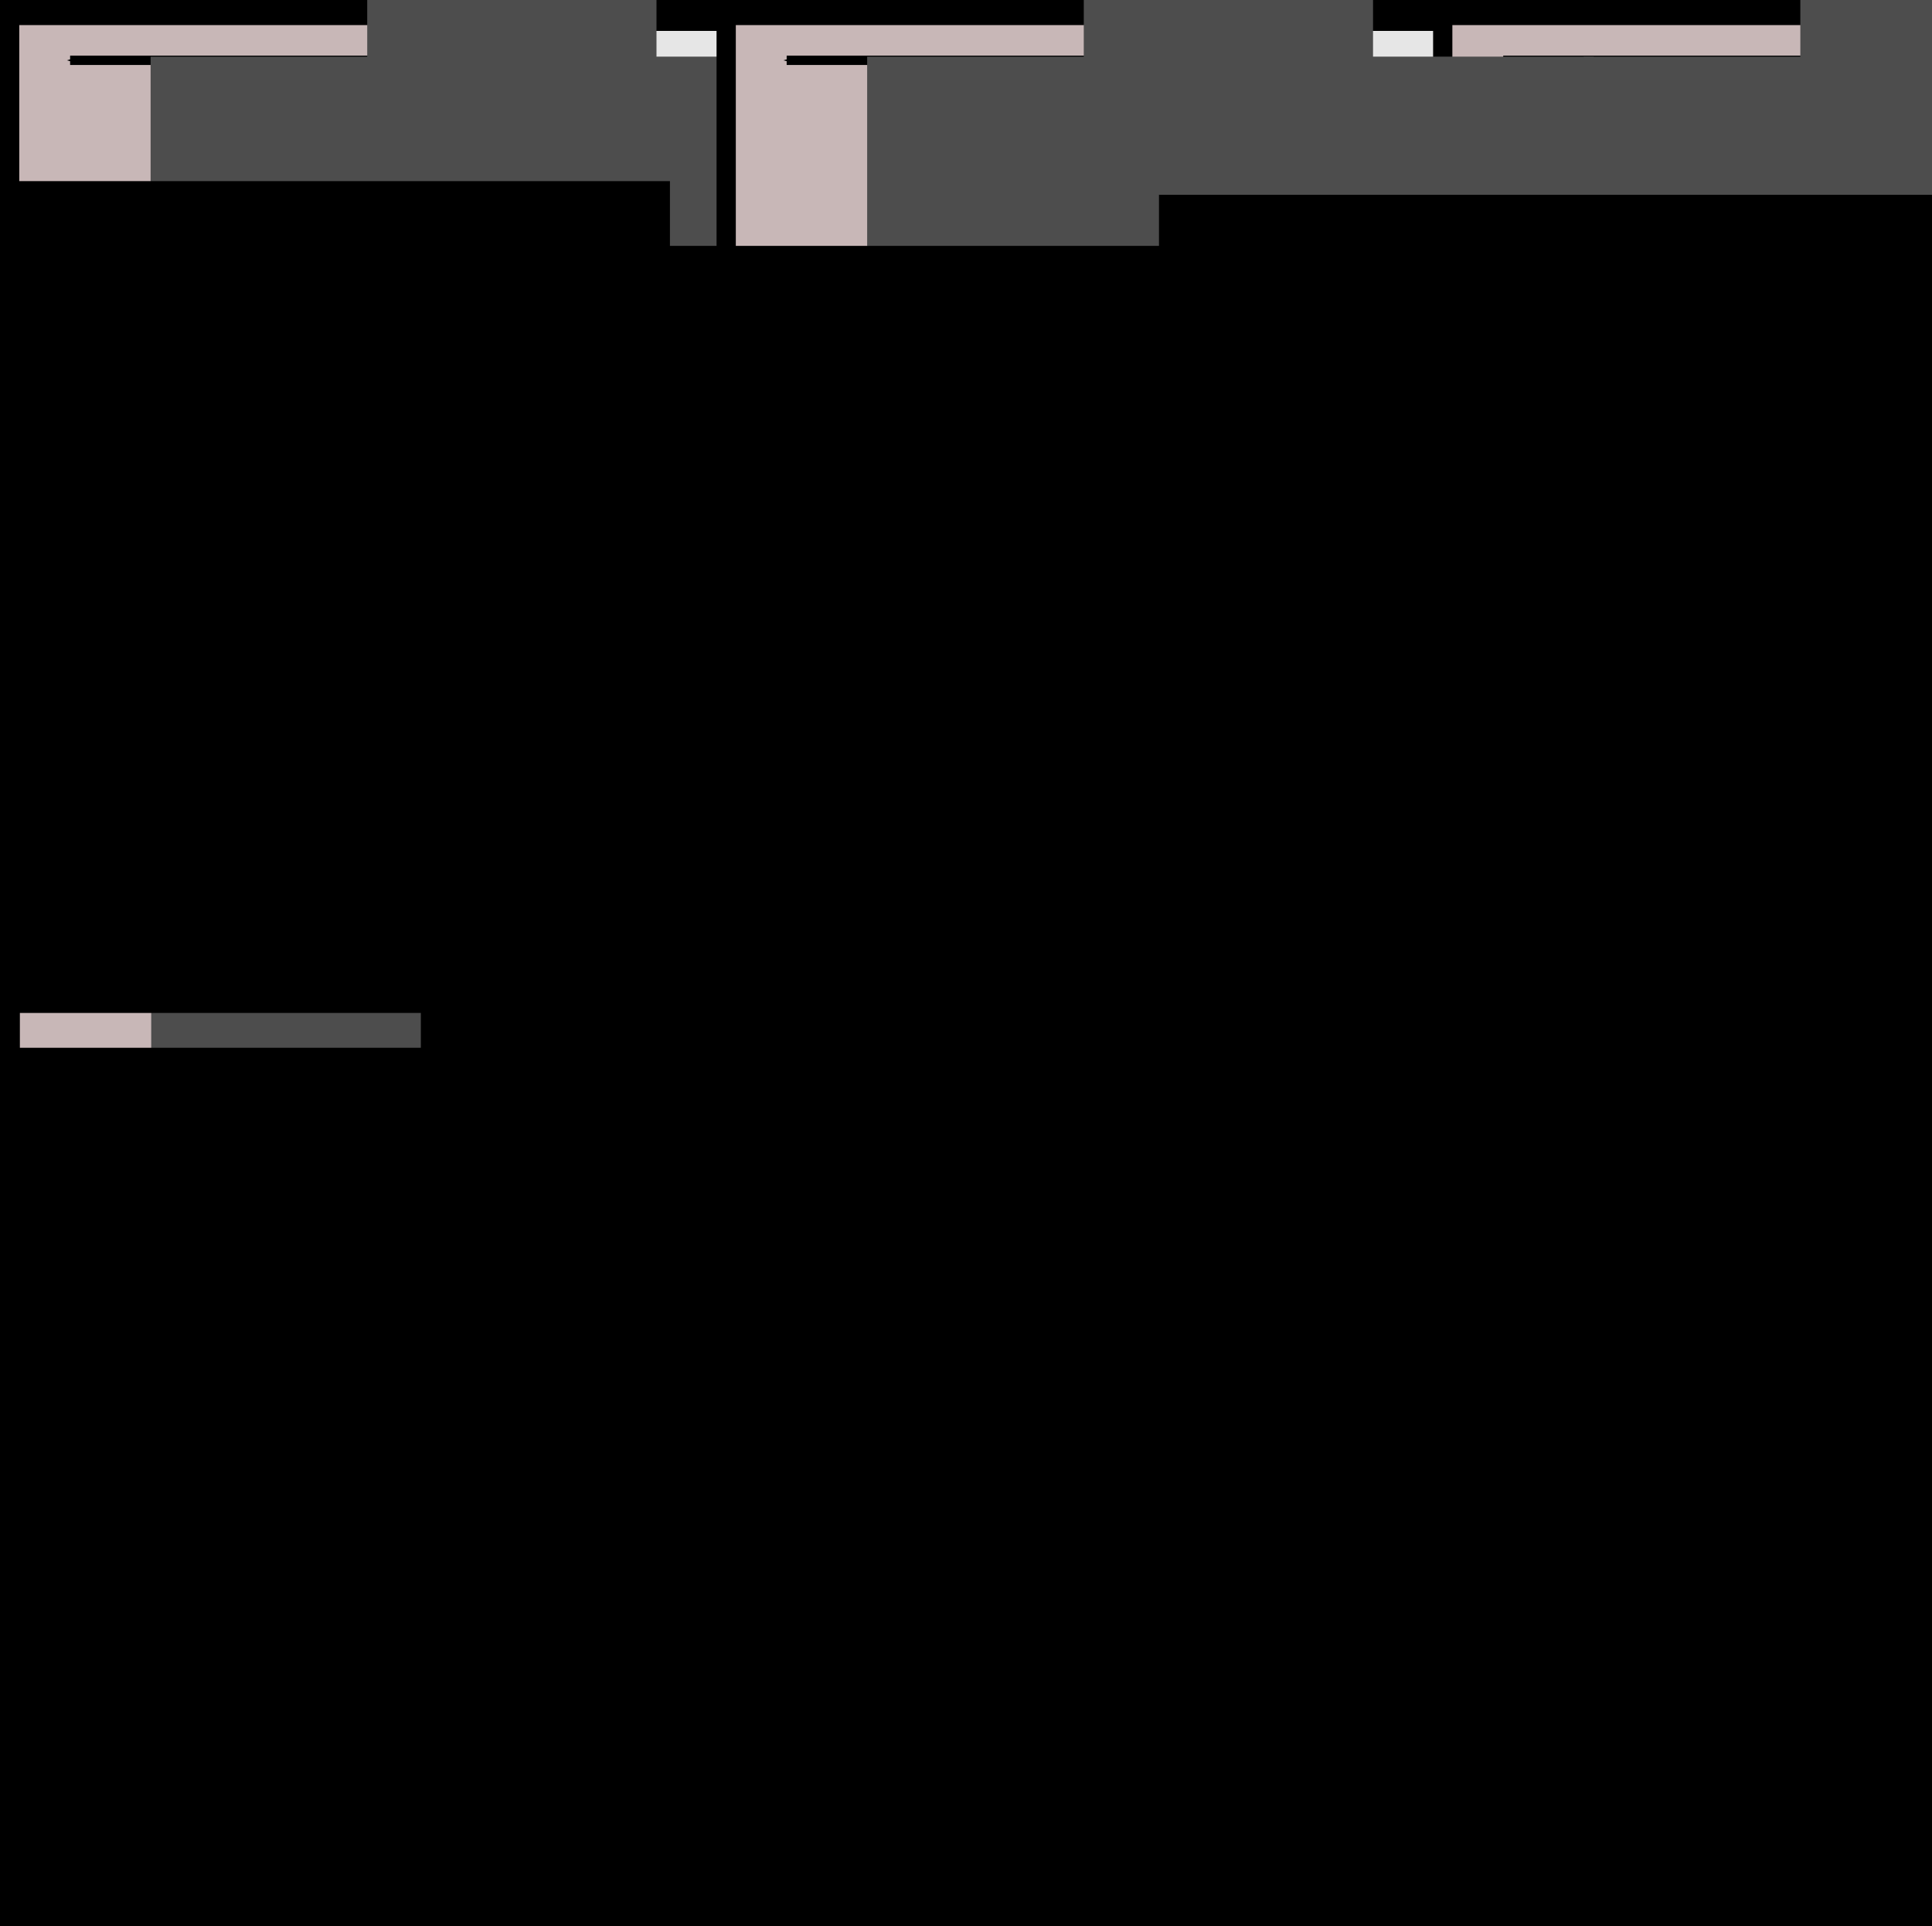 <?xml version="1.0" encoding="UTF-8" standalone="no"?>
<!-- Created with Inkscape (http://www.inkscape.org/) -->

<svg
   xmlns:dc="http://purl.org/dc/elements/1.1/"
   xmlns:cc="http://creativecommons.org/ns#"
   xmlns:rdf="http://www.w3.org/1999/02/22-rdf-syntax-ns#"
   xmlns:svg="http://www.w3.org/2000/svg"
   xmlns="http://www.w3.org/2000/svg"
   xmlns:sodipodi="http://sodipodi.sourceforge.net/DTD/sodipodi-0.dtd"
   xmlns:inkscape="http://www.inkscape.org/namespaces/inkscape"
   width="200.604mm"
   height="200mm"
   viewBox="0 0 200.604 200"
   version="1.1"
   id="svg8"
   inkscape:version="0.92.3 (2405546, 2018-03-11)"
   sodipodi:docname="layout_dock.svg"
   inkscape:export-filename="layout_dock.png"
   inkscape:export-xdpi="37.990002"
   inkscape:export-ydpi="37.990002">
  <defs
     id="defs2">
    <marker
       inkscape:stockid="Arrow1Mstart"
       orient="auto"
       refY="0"
       refX="0"
       id="Arrow1Mstart"
       style="overflow:visible"
       inkscape:isstock="true">
      <path
         id="path1286"
         d="M 0,0 5,-5 -12.5,0 5,5 Z"
         style="fill:#000000;fill-opacity:1;fill-rule:evenodd;stroke:#000000;stroke-width:1pt;stroke-opacity:1"
         transform="matrix(0.4,0,0,0.4,4,0)"
         inkscape:connector-curvature="0" />
    </marker>
    <marker
       inkscape:isstock="true"
       style="overflow:visible"
       id="marker1224"
       refX="0"
       refY="0"
       orient="auto"
       inkscape:stockid="Arrow1Mend">
      <path
         transform="matrix(-0.4,0,0,-0.4,-4,0)"
         style="fill:#000000;fill-opacity:1;fill-rule:evenodd;stroke:#000000;stroke-width:1pt;stroke-opacity:1"
         d="M 0,0 5,-5 -12.5,0 5,5 Z"
         id="path1222"
         inkscape:connector-curvature="0" />
    </marker>
    <marker
       inkscape:stockid="Arrow1Mend"
       orient="auto"
       refY="0"
       refX="0"
       id="Arrow1Mend"
       style="overflow:visible"
       inkscape:isstock="true">
      <path
         id="path918"
         d="M 0,0 5,-5 -12.5,0 5,5 Z"
         style="fill:#000000;fill-opacity:1;fill-rule:evenodd;stroke:#000000;stroke-width:1pt;stroke-opacity:1"
         transform="matrix(-0.4,0,0,-0.4,-4,0)"
         inkscape:connector-curvature="0" />
    </marker>
    <marker
       inkscape:stockid="Arrow2Lend"
       orient="auto"
       refY="0"
       refX="0"
       id="Arrow2Lend"
       style="overflow:visible"
       inkscape:isstock="true">
      <path
         id="path930"
         style="fill:#000000;fill-opacity:1;fill-rule:evenodd;stroke:#000000;stroke-width:0.625;stroke-linejoin:round;stroke-opacity:1"
         d="M 8.719,4.034 -2.207,0.016 8.719,-4.002 c -1.745,2.372 -1.735,5.617 -6e-7,8.035 z"
         transform="matrix(-1.1,0,0,-1.1,-1.1,0)"
         inkscape:connector-curvature="0" />
    </marker>
    <marker
       inkscape:stockid="Arrow1Lend"
       orient="auto"
       refY="0"
       refX="0"
       id="Arrow1Lend"
       style="overflow:visible"
       inkscape:isstock="true">
      <path
         id="path912"
         d="M 0,0 5,-5 -12.5,0 5,5 Z"
         style="fill:#000000;fill-opacity:1;fill-rule:evenodd;stroke:#000000;stroke-width:1pt;stroke-opacity:1"
         transform="matrix(-0.8,0,0,-0.8,-10,0)"
         inkscape:connector-curvature="0" />
    </marker>
    <marker
       inkscape:stockid="Arrow1Mstart"
       orient="auto"
       refY="0"
       refX="0"
       id="Arrow1Mstart-4"
       style="overflow:visible"
       inkscape:isstock="true">
      <path
         inkscape:connector-curvature="0"
         id="path1286-5"
         d="M 0,0 5,-5 -12.5,0 5,5 Z"
         style="fill:#000000;fill-opacity:1;fill-rule:evenodd;stroke:#000000;stroke-width:1pt;stroke-opacity:1"
         transform="matrix(0.4,0,0,0.4,4,0)" />
    </marker>
    <marker
       inkscape:stockid="Arrow1Mend"
       orient="auto"
       refY="0"
       refX="0"
       id="Arrow1Mend-29"
       style="overflow:visible"
       inkscape:isstock="true">
      <path
         inkscape:connector-curvature="0"
         id="path918-4"
         d="M 0,0 5,-5 -12.5,0 5,5 Z"
         style="fill:#000000;fill-opacity:1;fill-rule:evenodd;stroke:#000000;stroke-width:1pt;stroke-opacity:1"
         transform="matrix(-0.4,0,0,-0.4,-4,0)" />
    </marker>
    <marker
       inkscape:stockid="Arrow1Mstart"
       orient="auto"
       refY="0"
       refX="0"
       id="Arrow1Mstart-40"
       style="overflow:visible"
       inkscape:isstock="true">
      <path
         inkscape:connector-curvature="0"
         id="path1286-1"
         d="M 0,0 5,-5 -12.5,0 5,5 Z"
         style="fill:#000000;fill-opacity:1;fill-rule:evenodd;stroke:#000000;stroke-width:1pt;stroke-opacity:1"
         transform="matrix(0.4,0,0,0.4,4,0)" />
    </marker>
    <marker
       inkscape:stockid="Arrow1Mend"
       orient="auto"
       refY="0"
       refX="0"
       id="Arrow1Mend-8"
       style="overflow:visible"
       inkscape:isstock="true">
      <path
         inkscape:connector-curvature="0"
         id="path918-0"
         d="M 0,0 5,-5 -12.5,0 5,5 Z"
         style="fill:#000000;fill-opacity:1;fill-rule:evenodd;stroke:#000000;stroke-width:1pt;stroke-opacity:1"
         transform="matrix(-0.4,0,0,-0.4,-4,0)" />
    </marker>
    <marker
       inkscape:stockid="Arrow1Mstart"
       orient="auto"
       refY="0"
       refX="0"
       id="Arrow1Mstart-4-0"
       style="overflow:visible"
       inkscape:isstock="true">
      <path
         inkscape:connector-curvature="0"
         id="path1286-5-9"
         d="M 0,0 5,-5 -12.5,0 5,5 Z"
         style="fill:#000000;fill-opacity:1;fill-rule:evenodd;stroke:#000000;stroke-width:1pt;stroke-opacity:1"
         transform="matrix(0.4,0,0,0.4,4,0)" />
    </marker>
    <marker
       inkscape:stockid="Arrow1Mend"
       orient="auto"
       refY="0"
       refX="0"
       id="Arrow1Mend-29-9"
       style="overflow:visible"
       inkscape:isstock="true">
      <path
         inkscape:connector-curvature="0"
         id="path918-4-1"
         d="M 0,0 5,-5 -12.5,0 5,5 Z"
         style="fill:#000000;fill-opacity:1;fill-rule:evenodd;stroke:#000000;stroke-width:1pt;stroke-opacity:1"
         transform="matrix(-0.4,0,0,-0.4,-4,0)" />
    </marker>
    <marker
       inkscape:stockid="Arrow1Mstart"
       orient="auto"
       refY="0"
       refX="0"
       id="marker3572"
       style="overflow:visible"
       inkscape:isstock="true">
      <path
         inkscape:connector-curvature="0"
         id="path3570"
         d="M 0,0 5,-5 -12.5,0 5,5 Z"
         style="fill:#000000;fill-opacity:1;fill-rule:evenodd;stroke:#000000;stroke-width:1pt;stroke-opacity:1"
         transform="matrix(0.4,0,0,0.4,4,0)" />
    </marker>
    <marker
       inkscape:stockid="Arrow1Mend"
       orient="auto"
       refY="0"
       refX="0"
       id="marker3576"
       style="overflow:visible"
       inkscape:isstock="true">
      <path
         inkscape:connector-curvature="0"
         id="path3574"
         d="M 0,0 5,-5 -12.5,0 5,5 Z"
         style="fill:#000000;fill-opacity:1;fill-rule:evenodd;stroke:#000000;stroke-width:1pt;stroke-opacity:1"
         transform="matrix(-0.4,0,0,-0.4,-4,0)" />
    </marker>
    <marker
       inkscape:stockid="Arrow1Mstart"
       orient="auto"
       refY="0"
       refX="0"
       id="marker3580"
       style="overflow:visible"
       inkscape:isstock="true">
      <path
         inkscape:connector-curvature="0"
         id="path3578"
         d="M 0,0 5,-5 -12.5,0 5,5 Z"
         style="fill:#000000;fill-opacity:1;fill-rule:evenodd;stroke:#000000;stroke-width:1pt;stroke-opacity:1"
         transform="matrix(0.4,0,0,0.4,4,0)" />
    </marker>
    <marker
       inkscape:stockid="Arrow1Mend"
       orient="auto"
       refY="0"
       refX="0"
       id="marker3584"
       style="overflow:visible"
       inkscape:isstock="true">
      <path
         inkscape:connector-curvature="0"
         id="path3582"
         d="M 0,0 5,-5 -12.5,0 5,5 Z"
         style="fill:#000000;fill-opacity:1;fill-rule:evenodd;stroke:#000000;stroke-width:1pt;stroke-opacity:1"
         transform="matrix(-0.4,0,0,-0.4,-4,0)" />
    </marker>
    <marker
       inkscape:stockid="Arrow1Mstart"
       orient="auto"
       refY="0"
       refX="0"
       id="marker3588"
       style="overflow:visible"
       inkscape:isstock="true">
      <path
         inkscape:connector-curvature="0"
         id="path3586"
         d="M 0,0 5,-5 -12.5,0 5,5 Z"
         style="fill:#000000;fill-opacity:1;fill-rule:evenodd;stroke:#000000;stroke-width:1pt;stroke-opacity:1"
         transform="matrix(0.4,0,0,0.4,4,0)" />
    </marker>
    <marker
       inkscape:stockid="Arrow1Mend"
       orient="auto"
       refY="0"
       refX="0"
       id="marker3592"
       style="overflow:visible"
       inkscape:isstock="true">
      <path
         inkscape:connector-curvature="0"
         id="path3590"
         d="M 0,0 5,-5 -12.5,0 5,5 Z"
         style="fill:#000000;fill-opacity:1;fill-rule:evenodd;stroke:#000000;stroke-width:1pt;stroke-opacity:1"
         transform="matrix(-0.4,0,0,-0.4,-4,0)" />
    </marker>
    <marker
       inkscape:stockid="Arrow1Mstart"
       orient="auto"
       refY="0"
       refX="0"
       id="marker3596"
       style="overflow:visible"
       inkscape:isstock="true">
      <path
         inkscape:connector-curvature="0"
         id="path3594"
         d="M 0,0 5,-5 -12.5,0 5,5 Z"
         style="fill:#000000;fill-opacity:1;fill-rule:evenodd;stroke:#000000;stroke-width:1pt;stroke-opacity:1"
         transform="matrix(0.4,0,0,0.4,4,0)" />
    </marker>
    <marker
       inkscape:stockid="Arrow1Mend"
       orient="auto"
       refY="0"
       refX="0"
       id="marker3600"
       style="overflow:visible"
       inkscape:isstock="true">
      <path
         inkscape:connector-curvature="0"
         id="path3598"
         d="M 0,0 5,-5 -12.5,0 5,5 Z"
         style="fill:#000000;fill-opacity:1;fill-rule:evenodd;stroke:#000000;stroke-width:1pt;stroke-opacity:1"
         transform="matrix(-0.4,0,0,-0.4,-4,0)" />
    </marker>
    <marker
       inkscape:stockid="Arrow1Mstart"
       orient="auto"
       refY="0"
       refX="0"
       id="Arrow1Mstart-8"
       style="overflow:visible"
       inkscape:isstock="true">
      <path
         inkscape:connector-curvature="0"
         id="path1286-6"
         d="M 0,0 5,-5 -12.5,0 5,5 Z"
         style="fill:#000000;fill-opacity:1;fill-rule:evenodd;stroke:#000000;stroke-width:1pt;stroke-opacity:1"
         transform="matrix(0.4,0,0,0.4,4,0)" />
    </marker>
    <marker
       inkscape:stockid="Arrow1Mend"
       orient="auto"
       refY="0"
       refX="0"
       id="Arrow1Mend-7"
       style="overflow:visible"
       inkscape:isstock="true">
      <path
         inkscape:connector-curvature="0"
         id="path918-7"
         d="M 0,0 5,-5 -12.5,0 5,5 Z"
         style="fill:#000000;fill-opacity:1;fill-rule:evenodd;stroke:#000000;stroke-width:1pt;stroke-opacity:1"
         transform="matrix(-0.4,0,0,-0.4,-4,0)" />
    </marker>
    <marker
       inkscape:stockid="Arrow1Mstart"
       orient="auto"
       refY="0"
       refX="0"
       id="Arrow1Mstart-4-3"
       style="overflow:visible"
       inkscape:isstock="true">
      <path
         inkscape:connector-curvature="0"
         id="path1286-5-4"
         d="M 0,0 5,-5 -12.5,0 5,5 Z"
         style="fill:#000000;fill-opacity:1;fill-rule:evenodd;stroke:#000000;stroke-width:1pt;stroke-opacity:1"
         transform="matrix(0.4,0,0,0.4,4,0)" />
    </marker>
    <marker
       inkscape:stockid="Arrow1Mend"
       orient="auto"
       refY="0"
       refX="0"
       id="Arrow1Mend-29-5"
       style="overflow:visible"
       inkscape:isstock="true">
      <path
         inkscape:connector-curvature="0"
         id="path918-4-5"
         d="M 0,0 5,-5 -12.5,0 5,5 Z"
         style="fill:#000000;fill-opacity:1;fill-rule:evenodd;stroke:#000000;stroke-width:1pt;stroke-opacity:1"
         transform="matrix(-0.4,0,0,-0.4,-4,0)" />
    </marker>
    <marker
       inkscape:stockid="Arrow1Mstart"
       orient="auto"
       refY="0"
       refX="0"
       id="marker3572-5"
       style="overflow:visible"
       inkscape:isstock="true">
      <path
         inkscape:connector-curvature="0"
         id="path3570-6"
         d="M 0,0 5,-5 -12.5,0 5,5 Z"
         style="fill:#000000;fill-opacity:1;fill-rule:evenodd;stroke:#000000;stroke-width:1pt;stroke-opacity:1"
         transform="matrix(0.4,0,0,0.4,4,0)" />
    </marker>
    <marker
       inkscape:stockid="Arrow1Mend"
       orient="auto"
       refY="0"
       refX="0"
       id="marker3576-5"
       style="overflow:visible"
       inkscape:isstock="true">
      <path
         inkscape:connector-curvature="0"
         id="path3574-8"
         d="M 0,0 5,-5 -12.5,0 5,5 Z"
         style="fill:#000000;fill-opacity:1;fill-rule:evenodd;stroke:#000000;stroke-width:1pt;stroke-opacity:1"
         transform="matrix(-0.4,0,0,-0.4,-4,0)" />
    </marker>
    <marker
       inkscape:stockid="Arrow1Mstart"
       orient="auto"
       refY="0"
       refX="0"
       id="marker3580-0"
       style="overflow:visible"
       inkscape:isstock="true">
      <path
         inkscape:connector-curvature="0"
         id="path3578-9"
         d="M 0,0 5,-5 -12.5,0 5,5 Z"
         style="fill:#000000;fill-opacity:1;fill-rule:evenodd;stroke:#000000;stroke-width:1pt;stroke-opacity:1"
         transform="matrix(0.4,0,0,0.4,4,0)" />
    </marker>
    <marker
       inkscape:stockid="Arrow1Mend"
       orient="auto"
       refY="0"
       refX="0"
       id="marker3584-9"
       style="overflow:visible"
       inkscape:isstock="true">
      <path
         inkscape:connector-curvature="0"
         id="path3582-4"
         d="M 0,0 5,-5 -12.5,0 5,5 Z"
         style="fill:#000000;fill-opacity:1;fill-rule:evenodd;stroke:#000000;stroke-width:1pt;stroke-opacity:1"
         transform="matrix(-0.4,0,0,-0.4,-4,0)" />
    </marker>
    <marker
       inkscape:stockid="Arrow1Mstart"
       orient="auto"
       refY="0"
       refX="0"
       id="marker3588-3"
       style="overflow:visible"
       inkscape:isstock="true">
      <path
         inkscape:connector-curvature="0"
         id="path3586-8"
         d="M 0,0 5,-5 -12.5,0 5,5 Z"
         style="fill:#000000;fill-opacity:1;fill-rule:evenodd;stroke:#000000;stroke-width:1pt;stroke-opacity:1"
         transform="matrix(0.4,0,0,0.4,4,0)" />
    </marker>
    <marker
       inkscape:stockid="Arrow1Mend"
       orient="auto"
       refY="0"
       refX="0"
       id="marker3592-5"
       style="overflow:visible"
       inkscape:isstock="true">
      <path
         inkscape:connector-curvature="0"
         id="path3590-7"
         d="M 0,0 5,-5 -12.5,0 5,5 Z"
         style="fill:#000000;fill-opacity:1;fill-rule:evenodd;stroke:#000000;stroke-width:1pt;stroke-opacity:1"
         transform="matrix(-0.4,0,0,-0.4,-4,0)" />
    </marker>
    <marker
       inkscape:stockid="Arrow1Mstart"
       orient="auto"
       refY="0"
       refX="0"
       id="marker3596-7"
       style="overflow:visible"
       inkscape:isstock="true">
      <path
         inkscape:connector-curvature="0"
         id="path3594-2"
         d="M 0,0 5,-5 -12.5,0 5,5 Z"
         style="fill:#000000;fill-opacity:1;fill-rule:evenodd;stroke:#000000;stroke-width:1pt;stroke-opacity:1"
         transform="matrix(0.4,0,0,0.4,4,0)" />
    </marker>
    <marker
       inkscape:stockid="Arrow1Mend"
       orient="auto"
       refY="0"
       refX="0"
       id="marker3600-0"
       style="overflow:visible"
       inkscape:isstock="true">
      <path
         inkscape:connector-curvature="0"
         id="path3598-5"
         d="M 0,0 5,-5 -12.5,0 5,5 Z"
         style="fill:#000000;fill-opacity:1;fill-rule:evenodd;stroke:#000000;stroke-width:1pt;stroke-opacity:1"
         transform="matrix(-0.4,0,0,-0.4,-4,0)" />
    </marker>
  </defs>
  <sodipodi:namedview
     id="base"
     pagecolor="#ffffff"
     bordercolor="#666666"
     borderopacity="1.0"
     inkscape:pageopacity="0.0"
     inkscape:pageshadow="2"
     inkscape:zoom="0.70710678"
     inkscape:cx="1051.5082"
     inkscape:cy="657.58509"
     inkscape:document-units="mm"
     inkscape:current-layer="layer1"
     showgrid="false"
     fit-margin-top="0"
     fit-margin-left="0"
     fit-margin-right="0"
     fit-margin-bottom="0"
     inkscape:window-width="2560"
     inkscape:window-height="1346"
     inkscape:window-x="-11"
     inkscape:window-y="-11"
     inkscape:window-maximized="1" />
  <g
     inkscape:label="Layer 1"
     inkscape:groupmode="layer"
     id="layer1"
     transform="translate(691.318,167.016)">
    <rect
       style="opacity:1;fill:#e6e6e6;fill-opacity:1;stroke:#000000;stroke-width:3.208;stroke-linecap:round;stroke-linejoin:miter;stroke-miterlimit:8;stroke-dasharray:none;stroke-dashoffset:0;stroke-opacity:1;paint-order:fill markers stroke"
       id="rect815"
       width="196.792"
       height="196.792"
       x="-689.714"
       y="-165.412"
       inkscape:export-xdpi="45"
       inkscape:export-ydpi="45" />
    <g
       id="g3674"
       transform="translate(0,1.1647542e-5)">
      <g
         transform="translate(-24.977,-67.204)"
         id="g3504">
        <rect
           inkscape:export-ydpi="45"
           inkscape:export-xdpi="45"
           y="-98.208"
           x="-665.341"
           height="49.198"
           width="49.198"
           id="rect884"
           style="opacity:1;fill:#c8b7b7;fill-opacity:1;stroke:#000000;stroke-width:2;stroke-linecap:round;stroke-linejoin:miter;stroke-miterlimit:8;stroke-dasharray:none;stroke-dashoffset:0;stroke-opacity:1;paint-order:fill markers stroke" />
        <path
           style="fill:none;fill-rule:evenodd;stroke:#000000;stroke-width:0.972;stroke-linecap:butt;stroke-linejoin:miter;stroke-miterlimit:4;stroke-dasharray:none;stroke-opacity:1;marker-start:url(#Arrow1Mstart);marker-end:url(#Arrow1Mend)"
           d="m -659.06,-93.552 h 37.247"
           id="path907"
           inkscape:connector-curvature="0" />
        <flowRoot
           xml:space="preserve"
           id="flowRoot817-9-9"
           style="font-style:normal;font-weight:bold;font-size:40px;line-height:125%;font-family:Sans;-inkscape-font-specification:'Sans Bold';letter-spacing:0px;word-spacing:0px;fill:#4d4d4d;fill-opacity:1;stroke:none;stroke-width:1px;stroke-linecap:butt;stroke-linejoin:miter;stroke-opacity:1"
           transform="matrix(0.162,0,0,0.162,-319.297,-157.288)"><flowRegion
             id="flowRegion819-1-0"
             style="fill:#4d4d4d"><rect
               id="rect821-13-3"
               width="465.714"
               height="208.571"
               x="-2045.714"
               y="391.091"
               style="fill:#4d4d4d" /></flowRegion><flowPara
             id="flowPara823-5-5">width</flowPara></flowRoot>        <path
           style="fill:none;fill-rule:evenodd;stroke:#000000;stroke-width:0.936;stroke-linecap:butt;stroke-linejoin:miter;stroke-miterlimit:4;stroke-dasharray:none;stroke-opacity:1;marker-start:url(#Arrow1Mstart-4);marker-end:url(#Arrow1Mend-29)"
           d="M -620.563,-56.635 V -91.118"
           id="path907-2"
           inkscape:connector-curvature="0" />
        <flowRoot
           xml:space="preserve"
           id="flowRoot817-9-9-3"
           style="font-style:normal;font-weight:bold;font-size:40px;line-height:125%;font-family:Sans;-inkscape-font-specification:'Sans Bold';letter-spacing:0px;word-spacing:0px;fill:#4d4d4d;fill-opacity:1;stroke:none;stroke-width:1px;stroke-linecap:butt;stroke-linejoin:miter;stroke-opacity:1"
           transform="matrix(0,-0.144,0.144,0,-684.528,-358.608)"><flowRegion
             id="flowRegion819-1-0-3"
             style="fill:#4d4d4d"><rect
               id="rect821-13-3-3"
               width="465.714"
               height="208.571"
               x="-2045.714"
               y="391.091"
               style="fill:#4d4d4d" /></flowRegion><flowPara
             id="flowPara823-5-5-3">height</flowPara></flowRoot>      </g>
      <g
         transform="translate(123.825,-67.204)"
         id="g3528">
        <rect
           style="opacity:1;fill:#c8b7b7;fill-opacity:1;stroke:#000000;stroke-width:2;stroke-linecap:round;stroke-linejoin:miter;stroke-miterlimit:8;stroke-dasharray:none;stroke-dashoffset:0;stroke-opacity:1;paint-order:fill markers stroke"
           id="rect3506"
           width="49.198"
           height="49.198"
           x="-665.341"
           y="-98.208"
           inkscape:export-xdpi="45"
           inkscape:export-ydpi="45" />
        <path
           inkscape:connector-curvature="0"
           id="path3508"
           d="m -659.06,-93.552 h 37.247"
           style="fill:none;fill-rule:evenodd;stroke:#000000;stroke-width:0.972;stroke-linecap:butt;stroke-linejoin:miter;stroke-miterlimit:4;stroke-dasharray:none;stroke-opacity:1;marker-start:url(#Arrow1Mstart);marker-end:url(#Arrow1Mend)" />
        <flowRoot
           transform="matrix(0.162,0,0,0.162,-319.297,-157.288)"
           style="font-style:normal;font-weight:bold;font-size:40px;line-height:125%;font-family:Sans;-inkscape-font-specification:'Sans Bold';letter-spacing:0px;word-spacing:0px;fill:#4d4d4d;fill-opacity:1;stroke:none;stroke-width:1px;stroke-linecap:butt;stroke-linejoin:miter;stroke-opacity:1"
           id="flowRoot3516"
           xml:space="preserve"><flowRegion
             style="fill:#4d4d4d"
             id="flowRegion3512"><rect
               style="fill:#4d4d4d"
               y="391.091"
               x="-2045.714"
               height="208.571"
               width="465.714"
               id="rect3510" /></flowRegion><flowPara
             id="flowPara3514">width</flowPara></flowRoot>        <path
           inkscape:connector-curvature="0"
           id="path3518"
           d="M -620.563,-56.635 V -91.118"
           style="fill:none;fill-rule:evenodd;stroke:#000000;stroke-width:0.936;stroke-linecap:butt;stroke-linejoin:miter;stroke-miterlimit:4;stroke-dasharray:none;stroke-opacity:1;marker-start:url(#Arrow1Mstart-4);marker-end:url(#Arrow1Mend-29)" />
        <flowRoot
           transform="matrix(0,-0.144,0.144,0,-684.528,-358.608)"
           style="font-style:normal;font-weight:bold;font-size:40px;line-height:125%;font-family:Sans;-inkscape-font-specification:'Sans Bold';letter-spacing:0px;word-spacing:0px;fill:#4d4d4d;fill-opacity:1;stroke:none;stroke-width:1px;stroke-linecap:butt;stroke-linejoin:miter;stroke-opacity:1"
           id="flowRoot3526"
           xml:space="preserve"><flowRegion
             style="fill:#4d4d4d"
             id="flowRegion3522"><rect
               style="fill:#4d4d4d"
               y="391.091"
               x="-2045.714"
               height="208.571"
               width="465.714"
               id="rect3520" /></flowRegion><flowPara
             id="flowPara3524">height</flowPara></flowRoot>      </g>
      <g
         id="g3552"
         transform="translate(49.424,-67.204)">
        <rect
           inkscape:export-ydpi="45"
           inkscape:export-xdpi="45"
           y="-98.208"
           x="-665.341"
           height="49.198"
           width="49.198"
           id="rect3530"
           style="opacity:1;fill:#c8b7b7;fill-opacity:1;stroke:#000000;stroke-width:2;stroke-linecap:round;stroke-linejoin:miter;stroke-miterlimit:8;stroke-dasharray:none;stroke-dashoffset:0;stroke-opacity:1;paint-order:fill markers stroke" />
        <path
           style="fill:none;fill-rule:evenodd;stroke:#000000;stroke-width:0.972;stroke-linecap:butt;stroke-linejoin:miter;stroke-miterlimit:4;stroke-dasharray:none;stroke-opacity:1;marker-start:url(#Arrow1Mstart);marker-end:url(#Arrow1Mend)"
           d="m -659.06,-93.552 h 37.247"
           id="path3532"
           inkscape:connector-curvature="0" />
        <flowRoot
           xml:space="preserve"
           id="flowRoot3540"
           style="font-style:normal;font-weight:bold;font-size:40px;line-height:125%;font-family:Sans;-inkscape-font-specification:'Sans Bold';letter-spacing:0px;word-spacing:0px;fill:#4d4d4d;fill-opacity:1;stroke:none;stroke-width:1px;stroke-linecap:butt;stroke-linejoin:miter;stroke-opacity:1"
           transform="matrix(0.162,0,0,0.162,-319.297,-157.288)"><flowRegion
             id="flowRegion3536"
             style="fill:#4d4d4d"><rect
               id="rect3534"
               width="465.714"
               height="208.571"
               x="-2045.714"
               y="391.091"
               style="fill:#4d4d4d" /></flowRegion><flowPara
             id="flowPara3538">width</flowPara></flowRoot>        <path
           style="fill:none;fill-rule:evenodd;stroke:#000000;stroke-width:0.936;stroke-linecap:butt;stroke-linejoin:miter;stroke-miterlimit:4;stroke-dasharray:none;stroke-opacity:1;marker-start:url(#Arrow1Mstart-4);marker-end:url(#Arrow1Mend-29)"
           d="M -620.563,-56.635 V -91.118"
           id="path3542"
           inkscape:connector-curvature="0" />
        <flowRoot
           xml:space="preserve"
           id="flowRoot3550"
           style="font-style:normal;font-weight:bold;font-size:40px;line-height:125%;font-family:Sans;-inkscape-font-specification:'Sans Bold';letter-spacing:0px;word-spacing:0px;fill:#4d4d4d;fill-opacity:1;stroke:none;stroke-width:1px;stroke-linecap:butt;stroke-linejoin:miter;stroke-opacity:1"
           transform="matrix(0,-0.144,0.144,0,-684.528,-358.608)"><flowRegion
             id="flowRegion3546"
             style="fill:#4d4d4d"><rect
               id="rect3544"
               width="465.714"
               height="208.571"
               x="-2045.714"
               y="391.091"
               style="fill:#4d4d4d" /></flowRegion><flowPara
             id="flowPara3548">height</flowPara></flowRoot>      </g>
    </g>
    <g
       id="g3950"
       transform="translate(-238.919,44.991)">
      <g
         transform="translate(214.006,-38.398)"
         id="g3504-9">
        <rect
           inkscape:export-ydpi="45"
           inkscape:export-xdpi="45"
           y="-98.208"
           x="-665.341"
           height="49.198"
           width="49.198"
           id="rect884-9"
           style="opacity:1;fill:#c8b7b7;fill-opacity:1;stroke:#000000;stroke-width:2;stroke-linecap:round;stroke-linejoin:miter;stroke-miterlimit:8;stroke-dasharray:none;stroke-dashoffset:0;stroke-opacity:1;paint-order:fill markers stroke" />
        <path
           style="fill:none;fill-rule:evenodd;stroke:#000000;stroke-width:0.972;stroke-linecap:butt;stroke-linejoin:miter;stroke-miterlimit:4;stroke-dasharray:none;stroke-opacity:1;marker-start:url(#Arrow1Mstart-40);marker-end:url(#Arrow1Mend-8)"
           d="m -659.06,-93.552 h 37.247"
           id="path907-6"
           inkscape:connector-curvature="0" />
        <flowRoot
           xml:space="preserve"
           id="flowRoot817-9-9-5"
           style="font-style:normal;font-weight:bold;font-size:40px;line-height:125%;font-family:Sans;-inkscape-font-specification:'Sans Bold';letter-spacing:0px;word-spacing:0px;fill:#4d4d4d;fill-opacity:1;stroke:none;stroke-width:1px;stroke-linecap:butt;stroke-linejoin:miter;stroke-opacity:1"
           transform="matrix(0.162,0,0,0.162,-319.297,-157.288)"><flowRegion
             id="flowRegion819-1-0-1"
             style="fill:#4d4d4d"><rect
               id="rect821-13-3-7"
               width="465.714"
               height="208.571"
               x="-2045.714"
               y="391.091"
               style="fill:#4d4d4d" /></flowRegion><flowPara
             id="flowPara823-5-5-5">width</flowPara></flowRoot>        <path
           style="fill:none;fill-rule:evenodd;stroke:#000000;stroke-width:0.936;stroke-linecap:butt;stroke-linejoin:miter;stroke-miterlimit:4;stroke-dasharray:none;stroke-opacity:1;marker-start:url(#Arrow1Mstart-4-0);marker-end:url(#Arrow1Mend-29-9)"
           d="M -620.563,-56.635 V -91.118"
           id="path907-2-5"
           inkscape:connector-curvature="0" />
        <flowRoot
           xml:space="preserve"
           id="flowRoot817-9-9-3-9"
           style="font-style:normal;font-weight:bold;font-size:40px;line-height:125%;font-family:Sans;-inkscape-font-specification:'Sans Bold';letter-spacing:0px;word-spacing:0px;fill:#4d4d4d;fill-opacity:1;stroke:none;stroke-width:1px;stroke-linecap:butt;stroke-linejoin:miter;stroke-opacity:1"
           transform="matrix(0,-0.144,0.144,0,-684.528,-358.608)"><flowRegion
             id="flowRegion819-1-0-3-2"
             style="fill:#4d4d4d"><rect
               id="rect821-13-3-3-7"
               width="465.714"
               height="208.571"
               x="-2045.714"
               y="391.091"
               style="fill:#4d4d4d" /></flowRegion><flowPara
             id="flowPara823-5-5-3-1">height</flowPara></flowRoot>      </g>
      <g
         transform="translate(362.808,-38.398)"
         id="g3528-7">
        <rect
           style="opacity:1;fill:#c8b7b7;fill-opacity:1;stroke:#000000;stroke-width:2;stroke-linecap:round;stroke-linejoin:miter;stroke-miterlimit:8;stroke-dasharray:none;stroke-dashoffset:0;stroke-opacity:1;paint-order:fill markers stroke"
           id="rect3506-5"
           width="49.198"
           height="49.198"
           x="-665.341"
           y="-98.208"
           inkscape:export-xdpi="45"
           inkscape:export-ydpi="45" />
        <path
           inkscape:connector-curvature="0"
           id="path3508-6"
           d="m -659.06,-93.552 h 37.247"
           style="fill:none;fill-rule:evenodd;stroke:#000000;stroke-width:0.972;stroke-linecap:butt;stroke-linejoin:miter;stroke-miterlimit:4;stroke-dasharray:none;stroke-opacity:1;marker-start:url(#Arrow1Mstart-40);marker-end:url(#Arrow1Mend-8)" />
        <flowRoot
           transform="matrix(0.162,0,0,0.162,-319.297,-157.288)"
           style="font-style:normal;font-weight:bold;font-size:40px;line-height:125%;font-family:Sans;-inkscape-font-specification:'Sans Bold';letter-spacing:0px;word-spacing:0px;fill:#4d4d4d;fill-opacity:1;stroke:none;stroke-width:1px;stroke-linecap:butt;stroke-linejoin:miter;stroke-opacity:1"
           id="flowRoot3516-5"
           xml:space="preserve"><flowRegion
             style="fill:#4d4d4d"
             id="flowRegion3512-1"><rect
               style="fill:#4d4d4d"
               y="391.091"
               x="-2045.714"
               height="208.571"
               width="465.714"
               id="rect3510-4" /></flowRegion><flowPara
             id="flowPara3514-6">width</flowPara></flowRoot>        <path
           inkscape:connector-curvature="0"
           id="path3518-4"
           d="M -620.563,-56.635 V -91.118"
           style="fill:none;fill-rule:evenodd;stroke:#000000;stroke-width:0.936;stroke-linecap:butt;stroke-linejoin:miter;stroke-miterlimit:4;stroke-dasharray:none;stroke-opacity:1;marker-start:url(#Arrow1Mstart-4-0);marker-end:url(#Arrow1Mend-29-9)" />
        <flowRoot
           transform="matrix(0,-0.144,0.144,0,-684.528,-358.608)"
           style="font-style:normal;font-weight:bold;font-size:40px;line-height:125%;font-family:Sans;-inkscape-font-specification:'Sans Bold';letter-spacing:0px;word-spacing:0px;fill:#4d4d4d;fill-opacity:1;stroke:none;stroke-width:1px;stroke-linecap:butt;stroke-linejoin:miter;stroke-opacity:1"
           id="flowRoot3526-8"
           xml:space="preserve"><flowRegion
             style="fill:#4d4d4d"
             id="flowRegion3522-9"><rect
               style="fill:#4d4d4d"
               y="391.091"
               x="-2045.714"
               height="208.571"
               width="465.714"
               id="rect3520-1" /></flowRegion><flowPara
             id="flowPara3524-6">height</flowPara></flowRoot>      </g>
      <g
         id="g3552-4"
         transform="translate(288.407,-38.398)">
        <rect
           inkscape:export-ydpi="45"
           inkscape:export-xdpi="45"
           y="-98.208"
           x="-665.341"
           height="49.198"
           width="49.198"
           id="rect3530-7"
           style="opacity:1;fill:#c8b7b7;fill-opacity:1;stroke:#000000;stroke-width:2;stroke-linecap:round;stroke-linejoin:miter;stroke-miterlimit:8;stroke-dasharray:none;stroke-dashoffset:0;stroke-opacity:1;paint-order:fill markers stroke" />
        <path
           style="fill:none;fill-rule:evenodd;stroke:#000000;stroke-width:0.972;stroke-linecap:butt;stroke-linejoin:miter;stroke-miterlimit:4;stroke-dasharray:none;stroke-opacity:1;marker-start:url(#Arrow1Mstart-40);marker-end:url(#Arrow1Mend-8)"
           d="m -659.06,-93.552 h 37.247"
           id="path3532-0"
           inkscape:connector-curvature="0" />
        <flowRoot
           xml:space="preserve"
           id="flowRoot3540-3"
           style="font-style:normal;font-weight:bold;font-size:40px;line-height:125%;font-family:Sans;-inkscape-font-specification:'Sans Bold';letter-spacing:0px;word-spacing:0px;fill:#4d4d4d;fill-opacity:1;stroke:none;stroke-width:1px;stroke-linecap:butt;stroke-linejoin:miter;stroke-opacity:1"
           transform="matrix(0.162,0,0,0.162,-319.297,-157.288)"><flowRegion
             id="flowRegion3536-3"
             style="fill:#4d4d4d"><rect
               id="rect3534-4"
               width="465.714"
               height="208.571"
               x="-2045.714"
               y="391.091"
               style="fill:#4d4d4d" /></flowRegion><flowPara
             id="flowPara3538-7">width</flowPara></flowRoot>        <path
           style="fill:none;fill-rule:evenodd;stroke:#000000;stroke-width:0.936;stroke-linecap:butt;stroke-linejoin:miter;stroke-miterlimit:4;stroke-dasharray:none;stroke-opacity:1;marker-start:url(#Arrow1Mstart-4-0);marker-end:url(#Arrow1Mend-29-9)"
           d="M -620.563,-56.635 V -91.118"
           id="path3542-8"
           inkscape:connector-curvature="0" />
        <flowRoot
           xml:space="preserve"
           id="flowRoot3550-0"
           style="font-style:normal;font-weight:bold;font-size:40px;line-height:125%;font-family:Sans;-inkscape-font-specification:'Sans Bold';letter-spacing:0px;word-spacing:0px;fill:#4d4d4d;fill-opacity:1;stroke:none;stroke-width:1px;stroke-linecap:butt;stroke-linejoin:miter;stroke-opacity:1"
           transform="matrix(0,-0.144,0.144,0,-684.528,-358.608)"><flowRegion
             id="flowRegion3546-7"
             style="fill:#4d4d4d"><rect
               id="rect3544-2"
               width="465.714"
               height="208.571"
               x="-2045.714"
               y="391.091"
               style="fill:#4d4d4d" /></flowRegion><flowPara
             id="flowPara3548-5">height</flowPara></flowRoot>      </g>
    </g>
    <g
       id="g4298">
      <g
         transform="translate(-24.373,80.39)"
         id="g3504-95">
        <rect
           inkscape:export-ydpi="45"
           inkscape:export-xdpi="45"
           y="-98.208"
           x="-665.341"
           height="49.198"
           width="49.198"
           id="rect884-93"
           style="opacity:1;fill:#c8b7b7;fill-opacity:1;stroke:#000000;stroke-width:2;stroke-linecap:round;stroke-linejoin:miter;stroke-miterlimit:8;stroke-dasharray:none;stroke-dashoffset:0;stroke-opacity:1;paint-order:fill markers stroke" />
        <path
           style="fill:none;fill-rule:evenodd;stroke:#000000;stroke-width:0.972;stroke-linecap:butt;stroke-linejoin:miter;stroke-miterlimit:4;stroke-dasharray:none;stroke-opacity:1;marker-start:url(#Arrow1Mstart-8);marker-end:url(#Arrow1Mend-7)"
           d="m -659.06,-93.552 h 37.247"
           id="path907-1"
           inkscape:connector-curvature="0" />
        <flowRoot
           xml:space="preserve"
           id="flowRoot817-9-9-2"
           style="font-style:normal;font-weight:bold;font-size:40px;line-height:125%;font-family:Sans;-inkscape-font-specification:'Sans Bold';letter-spacing:0px;word-spacing:0px;fill:#4d4d4d;fill-opacity:1;stroke:none;stroke-width:1px;stroke-linecap:butt;stroke-linejoin:miter;stroke-opacity:1"
           transform="matrix(0.162,0,0,0.162,-319.297,-157.288)"><flowRegion
             id="flowRegion819-1-0-13"
             style="fill:#4d4d4d"><rect
               id="rect821-13-3-6"
               width="465.714"
               height="208.571"
               x="-2045.714"
               y="391.091"
               style="fill:#4d4d4d" /></flowRegion><flowPara
             id="flowPara823-5-5-35">width</flowPara></flowRoot>        <path
           style="fill:none;fill-rule:evenodd;stroke:#000000;stroke-width:0.936;stroke-linecap:butt;stroke-linejoin:miter;stroke-miterlimit:4;stroke-dasharray:none;stroke-opacity:1;marker-start:url(#Arrow1Mstart-4-3);marker-end:url(#Arrow1Mend-29-5)"
           d="M -620.563,-56.635 V -91.118"
           id="path907-2-4"
           inkscape:connector-curvature="0" />
        <flowRoot
           xml:space="preserve"
           id="flowRoot817-9-9-3-8"
           style="font-style:normal;font-weight:bold;font-size:40px;line-height:125%;font-family:Sans;-inkscape-font-specification:'Sans Bold';letter-spacing:0px;word-spacing:0px;fill:#4d4d4d;fill-opacity:1;stroke:none;stroke-width:1px;stroke-linecap:butt;stroke-linejoin:miter;stroke-opacity:1"
           transform="matrix(0,-0.144,0.144,0,-684.528,-358.608)"><flowRegion
             id="flowRegion819-1-0-3-6"
             style="fill:#4d4d4d"><rect
               id="rect821-13-3-3-6"
               width="465.714"
               height="208.571"
               x="-2045.714"
               y="391.091"
               style="fill:#4d4d4d" /></flowRegion><flowPara
             id="flowPara823-5-5-3-9">height</flowPara></flowRoot>      </g>
      <g
         transform="translate(124.429,80.39)"
         id="g3528-8">
        <rect
           style="opacity:1;fill:#c8b7b7;fill-opacity:1;stroke:#000000;stroke-width:2;stroke-linecap:round;stroke-linejoin:miter;stroke-miterlimit:8;stroke-dasharray:none;stroke-dashoffset:0;stroke-opacity:1;paint-order:fill markers stroke"
           id="rect3506-0"
           width="49.198"
           height="49.198"
           x="-665.341"
           y="-98.208"
           inkscape:export-xdpi="45"
           inkscape:export-ydpi="45" />
        <path
           inkscape:connector-curvature="0"
           id="path3508-3"
           d="m -659.06,-93.552 h 37.247"
           style="fill:none;fill-rule:evenodd;stroke:#000000;stroke-width:0.972;stroke-linecap:butt;stroke-linejoin:miter;stroke-miterlimit:4;stroke-dasharray:none;stroke-opacity:1;marker-start:url(#Arrow1Mstart-8);marker-end:url(#Arrow1Mend-7)" />
        <flowRoot
           transform="matrix(0.162,0,0,0.162,-319.297,-157.288)"
           style="font-style:normal;font-weight:bold;font-size:40px;line-height:125%;font-family:Sans;-inkscape-font-specification:'Sans Bold';letter-spacing:0px;word-spacing:0px;fill:#4d4d4d;fill-opacity:1;stroke:none;stroke-width:1px;stroke-linecap:butt;stroke-linejoin:miter;stroke-opacity:1"
           id="flowRoot3516-3"
           xml:space="preserve"><flowRegion
             style="fill:#4d4d4d"
             id="flowRegion3512-0"><rect
               style="fill:#4d4d4d"
               y="391.091"
               x="-2045.714"
               height="208.571"
               width="465.714"
               id="rect3510-8" /></flowRegion><flowPara
             id="flowPara3514-9">width</flowPara></flowRoot>        <path
           inkscape:connector-curvature="0"
           id="path3518-7"
           d="M -620.563,-56.635 V -91.118"
           style="fill:none;fill-rule:evenodd;stroke:#000000;stroke-width:0.936;stroke-linecap:butt;stroke-linejoin:miter;stroke-miterlimit:4;stroke-dasharray:none;stroke-opacity:1;marker-start:url(#Arrow1Mstart-4-3);marker-end:url(#Arrow1Mend-29-5)" />
        <flowRoot
           transform="matrix(0,-0.144,0.144,0,-684.528,-358.608)"
           style="font-style:normal;font-weight:bold;font-size:40px;line-height:125%;font-family:Sans;-inkscape-font-specification:'Sans Bold';letter-spacing:0px;word-spacing:0px;fill:#4d4d4d;fill-opacity:1;stroke:none;stroke-width:1px;stroke-linecap:butt;stroke-linejoin:miter;stroke-opacity:1"
           id="flowRoot3526-9"
           xml:space="preserve"><flowRegion
             style="fill:#4d4d4d"
             id="flowRegion3522-0"><rect
               style="fill:#4d4d4d"
               y="391.091"
               x="-2045.714"
               height="208.571"
               width="465.714"
               id="rect3520-9" /></flowRegion><flowPara
             id="flowPara3524-9">height</flowPara></flowRoot>      </g>
      <g
         id="g3552-1"
         transform="translate(50.028,80.39)">
        <rect
           inkscape:export-ydpi="45"
           inkscape:export-xdpi="45"
           y="-98.208"
           x="-665.341"
           height="49.198"
           width="49.198"
           id="rect3530-9"
           style="opacity:1;fill:#c8b7b7;fill-opacity:1;stroke:#000000;stroke-width:2;stroke-linecap:round;stroke-linejoin:miter;stroke-miterlimit:8;stroke-dasharray:none;stroke-dashoffset:0;stroke-opacity:1;paint-order:fill markers stroke" />
        <path
           style="fill:none;fill-rule:evenodd;stroke:#000000;stroke-width:0.972;stroke-linecap:butt;stroke-linejoin:miter;stroke-miterlimit:4;stroke-dasharray:none;stroke-opacity:1;marker-start:url(#Arrow1Mstart-8);marker-end:url(#Arrow1Mend-7)"
           d="m -659.06,-93.552 h 37.247"
           id="path3532-5"
           inkscape:connector-curvature="0" />
        <flowRoot
           xml:space="preserve"
           id="flowRoot3540-9"
           style="font-style:normal;font-weight:bold;font-size:40px;line-height:125%;font-family:Sans;-inkscape-font-specification:'Sans Bold';letter-spacing:0px;word-spacing:0px;fill:#4d4d4d;fill-opacity:1;stroke:none;stroke-width:1px;stroke-linecap:butt;stroke-linejoin:miter;stroke-opacity:1"
           transform="matrix(0.162,0,0,0.162,-319.297,-157.288)"><flowRegion
             id="flowRegion3536-7"
             style="fill:#4d4d4d"><rect
               id="rect3534-5"
               width="465.714"
               height="208.571"
               x="-2045.714"
               y="391.091"
               style="fill:#4d4d4d" /></flowRegion><flowPara
             id="flowPara3538-2">width</flowPara></flowRoot>        <path
           style="fill:none;fill-rule:evenodd;stroke:#000000;stroke-width:0.936;stroke-linecap:butt;stroke-linejoin:miter;stroke-miterlimit:4;stroke-dasharray:none;stroke-opacity:1;marker-start:url(#Arrow1Mstart-4-3);marker-end:url(#Arrow1Mend-29-5)"
           d="M -620.563,-56.635 V -91.118"
           id="path3542-9"
           inkscape:connector-curvature="0" />
        <flowRoot
           xml:space="preserve"
           id="flowRoot3550-1"
           style="font-style:normal;font-weight:bold;font-size:40px;line-height:125%;font-family:Sans;-inkscape-font-specification:'Sans Bold';letter-spacing:0px;word-spacing:0px;fill:#4d4d4d;fill-opacity:1;stroke:none;stroke-width:1px;stroke-linecap:butt;stroke-linejoin:miter;stroke-opacity:1"
           transform="matrix(0,-0.144,0.144,0,-684.528,-358.608)"><flowRegion
             id="flowRegion3546-6"
             style="fill:#4d4d4d"><rect
               id="rect3544-25"
               width="465.714"
               height="208.571"
               x="-2045.714"
               y="391.091"
               style="fill:#4d4d4d" /></flowRegion><flowPara
             id="flowPara3548-3">height</flowPara></flowRoot>      </g>
    </g>
    <flowRoot
       xml:space="preserve"
       id="flowRoot3483"
       style="font-style:normal;font-weight:bold;font-size:40px;line-height:125%;font-family:Sans;-inkscape-font-specification:'Sans Bold';letter-spacing:0px;word-spacing:0px;fill:#000000;fill-opacity:1;stroke:#000000;stroke-width:1.89;stroke-linecap:butt;stroke-linejoin:miter;stroke-opacity:1;"
       transform="matrix(0.265,0,0,0.265,-414.247,1.299)"><flowRegion
         id="flowRegion3485"
         style="fill:#000000;stroke:#000000;stroke-width:1.89;"><rect
           id="rect3487"
           width="374"
           height="324"
           x="-1158"
           y="-563.241"
           style="fill:#000000;stroke:#000000;stroke-width:1.89;" /></flowRegion><flowPara
         id="flowPara3489"
         style="text-align:center;text-anchor:middle;fill:#000000;stroke:#000000;stroke-width:1.89;font-size:26.667px;line-height:100%">TOP</flowPara><flowPara
         id="flowPara3491"
         style="text-align:center;text-anchor:middle;fill:#000000;stroke:#000000;stroke-width:1.89;font-size:26.667px;line-height:100%">LEFT</flowPara></flowRoot>    <flowRoot
       xml:space="preserve"
       id="flowRoot3483-3"
       style="font-style:normal;font-weight:bold;font-size:40px;line-height:125%;font-family:Sans;-inkscape-font-specification:'Sans Bold';letter-spacing:0px;word-spacing:0px;fill:#000000;fill-opacity:1;stroke:#000000;stroke-width:1.89;stroke-linecap:butt;stroke-linejoin:miter;stroke-opacity:1"
       transform="matrix(0.265,0,0,0.265,-340.5,8.021)"><flowRegion
         id="flowRegion3485-6"
         style="fill:#000000;stroke:#000000;stroke-width:1.89"><rect
           id="rect3487-1"
           width="374"
           height="324"
           x="-1158"
           y="-563.241"
           style="fill:#000000;stroke:#000000;stroke-width:1.89" /></flowRegion><flowPara
         id="flowPara3491-6"
         style="text-align:center;text-anchor:middle;fill:#000000;stroke:#000000;stroke-width:1.89;font-size:26.667px;line-height:100%">TOP</flowPara></flowRoot>    <flowRoot
       xml:space="preserve"
       id="flowRoot3483-4"
       style="font-style:normal;font-weight:bold;font-size:40px;line-height:125%;font-family:Sans;-inkscape-font-specification:'Sans Bold';letter-spacing:0px;word-spacing:0px;fill:#000000;fill-opacity:1;stroke:#000000;stroke-width:1.89;stroke-linecap:butt;stroke-linejoin:miter;stroke-opacity:1"
       transform="matrix(0.265,0,0,0.265,-263.858,2.718)"><flowRegion
         id="flowRegion3485-7"
         style="fill:#000000;stroke:#000000;stroke-width:1.89"><rect
           id="rect3487-12"
           width="374"
           height="324"
           x="-1158"
           y="-563.241"
           style="fill:#000000;stroke:#000000;stroke-width:1.89" /></flowRegion><flowPara
         id="flowPara3489-6"
         style="text-align:center;text-anchor:middle;fill:#000000;stroke:#000000;stroke-width:1.89;font-size:26.667px;line-height:100%">TOP</flowPara><flowPara
         id="flowPara3491-63"
         style="text-align:center;text-anchor:middle;fill:#000000;stroke:#000000;stroke-width:1.89;font-size:26.667px;line-height:100%">RIGHT</flowPara></flowRoot>    <flowRoot
       xml:space="preserve"
       id="flowRoot3483-4-2"
       style="font-style:normal;font-weight:bold;font-size:40px;line-height:125%;font-family:Sans;-inkscape-font-specification:'Sans Bold';letter-spacing:0px;word-spacing:0px;fill:#000000;fill-opacity:1;stroke:#000000;stroke-width:1.89;stroke-linecap:butt;stroke-linejoin:miter;stroke-opacity:1"
       transform="matrix(0.265,0,0,0.265,-263.419,78.286)"><flowRegion
         id="flowRegion3485-7-9"
         style="fill:#000000;stroke:#000000;stroke-width:1.89"><rect
           id="rect3487-12-1"
           width="374"
           height="324"
           x="-1158"
           y="-563.241"
           style="fill:#000000;stroke:#000000;stroke-width:1.89" /></flowRegion><flowPara
         id="flowPara3489-6-2"
         style="text-align:center;text-anchor:middle;fill:#000000;stroke:#000000;stroke-width:1.89" /><flowPara
         id="flowPara3491-63-0"
         style="text-align:center;text-anchor:middle;fill:#000000;stroke:#000000;stroke-width:1.89;font-size:26.667px;line-height:100%">RIGHT</flowPara></flowRoot>    <flowRoot
       xml:space="preserve"
       id="flowRoot3483-4-4"
       style="font-style:normal;font-weight:bold;font-size:40px;line-height:125%;font-family:Sans;-inkscape-font-specification:'Sans Bold';letter-spacing:0px;word-spacing:0px;fill:#000000;fill-opacity:1;stroke:#000000;stroke-width:1.89;stroke-linecap:butt;stroke-linejoin:miter;stroke-opacity:1"
       transform="matrix(0.265,0,0,0.265,-264.542,153.495)"><flowRegion
         id="flowRegion3485-7-3"
         style="fill:#000000;stroke:#000000;stroke-width:1.89"><rect
           id="rect3487-12-5"
           width="374"
           height="324"
           x="-1158"
           y="-563.241"
           style="fill:#000000;stroke:#000000;stroke-width:1.89" /></flowRegion><flowPara
         id="flowPara3489-6-4"
         style="font-size:26.667px;line-height:100%;text-align:center;text-anchor:middle;fill:#000000;stroke:#000000;stroke-width:1.89">BOTTOM</flowPara><flowPara
         id="flowPara3491-63-2"
         style="font-size:26.667px;line-height:100%;text-align:center;text-anchor:middle;fill:#000000;stroke:#000000;stroke-width:1.89">RIGHT</flowPara></flowRoot>    <flowRoot
       xml:space="preserve"
       id="flowRoot3483-4-4-5"
       style="font-style:normal;font-weight:bold;font-size:40px;line-height:125%;font-family:Sans;-inkscape-font-specification:'Sans Bold';letter-spacing:0px;word-spacing:0px;fill:#000000;fill-opacity:1;stroke:#000000;stroke-width:1.89;stroke-linecap:butt;stroke-linejoin:miter;stroke-opacity:1"
       transform="matrix(0.265,0,0,0.265,-337.497,165.683)"><flowRegion
         id="flowRegion3485-7-3-7"
         style="fill:#000000;stroke:#000000;stroke-width:1.89"><rect
           id="rect3487-12-5-5"
           width="374"
           height="324"
           x="-1158"
           y="-563.241"
           style="fill:#000000;stroke:#000000;stroke-width:1.89" /></flowRegion><flowPara
         id="flowPara3491-63-2-6"
         style="font-size:26.667px;line-height:100%;text-align:center;text-anchor:middle;fill:#000000;stroke:#000000;stroke-width:1.89">BOTTOM</flowPara></flowRoot>    <flowRoot
       xml:space="preserve"
       id="flowRoot3483-4-4-2"
       style="font-style:normal;font-weight:bold;font-size:40px;line-height:125%;font-family:Sans;-inkscape-font-specification:'Sans Bold';letter-spacing:0px;word-spacing:0px;fill:#000000;fill-opacity:1;stroke:#000000;stroke-width:1.89;stroke-linecap:butt;stroke-linejoin:miter;stroke-opacity:1"
       transform="matrix(0.265,0,0,0.265,-413.829,153.71)"><flowRegion
         id="flowRegion3485-7-3-5"
         style="fill:#000000;stroke:#000000;stroke-width:1.89"><rect
           id="rect3487-12-5-7"
           width="374"
           height="324"
           x="-1158"
           y="-563.241"
           style="fill:#000000;stroke:#000000;stroke-width:1.89" /></flowRegion><flowPara
         id="flowPara3489-6-4-7"
         style="font-size:26.667px;line-height:100%;text-align:center;text-anchor:middle;fill:#000000;stroke:#000000;stroke-width:1.89">BOTTOM</flowPara><flowPara
         id="flowPara3491-63-2-1"
         style="font-size:26.667px;line-height:100%;text-align:center;text-anchor:middle;fill:#000000;stroke:#000000;stroke-width:1.89">LEFT</flowPara></flowRoot>    <flowRoot
       xml:space="preserve"
       id="flowRoot3483-8"
       style="font-style:normal;font-weight:bold;font-size:40px;line-height:125%;font-family:Sans;-inkscape-font-specification:'Sans Bold';letter-spacing:0px;word-spacing:0px;fill:#000000;fill-opacity:1;stroke:#000000;stroke-width:1.89;stroke-linecap:butt;stroke-linejoin:miter;stroke-opacity:1"
       transform="matrix(0.265,0,0,0.265,-418.949,91.276)"><flowRegion
         id="flowRegion3485-2"
         style="fill:#000000;stroke:#000000;stroke-width:1.89"><rect
           id="rect3487-7"
           width="374"
           height="324"
           x="-1158"
           y="-563.241"
           style="fill:#000000;stroke:#000000;stroke-width:1.89" /></flowRegion><flowPara
         id="flowPara3491-0"
         style="font-size:26.667px;line-height:100%;text-align:center;text-anchor:middle;fill:#000000;stroke:#000000;stroke-width:1.89">LEFT</flowPara></flowRoot>    <flowRoot
       xml:space="preserve"
       id="flowRoot3483-8-7"
       style="font-style:normal;font-weight:bold;font-size:40px;line-height:125%;font-family:Sans;-inkscape-font-specification:'Sans Bold';letter-spacing:0px;word-spacing:0px;fill:#000000;fill-opacity:1;stroke:#000000;stroke-width:1.89;stroke-linecap:butt;stroke-linejoin:miter;stroke-opacity:1"
       transform="matrix(0.265,0,0,0.265,-340.746,92.598)"><flowRegion
         id="flowRegion3485-2-4"
         style="fill:#000000;stroke:#000000;stroke-width:1.89"><rect
           id="rect3487-7-5"
           width="374"
           height="324"
           x="-1158"
           y="-563.241"
           style="fill:#000000;stroke:#000000;stroke-width:1.89" /></flowRegion><flowPara
         id="flowPara3491-0-0"
         style="font-size:26.667px;line-height:100%;text-align:center;text-anchor:middle;fill:#000000;stroke:#000000;stroke-width:1.89">CENTER</flowPara></flowRoot>  </g>
</svg>
